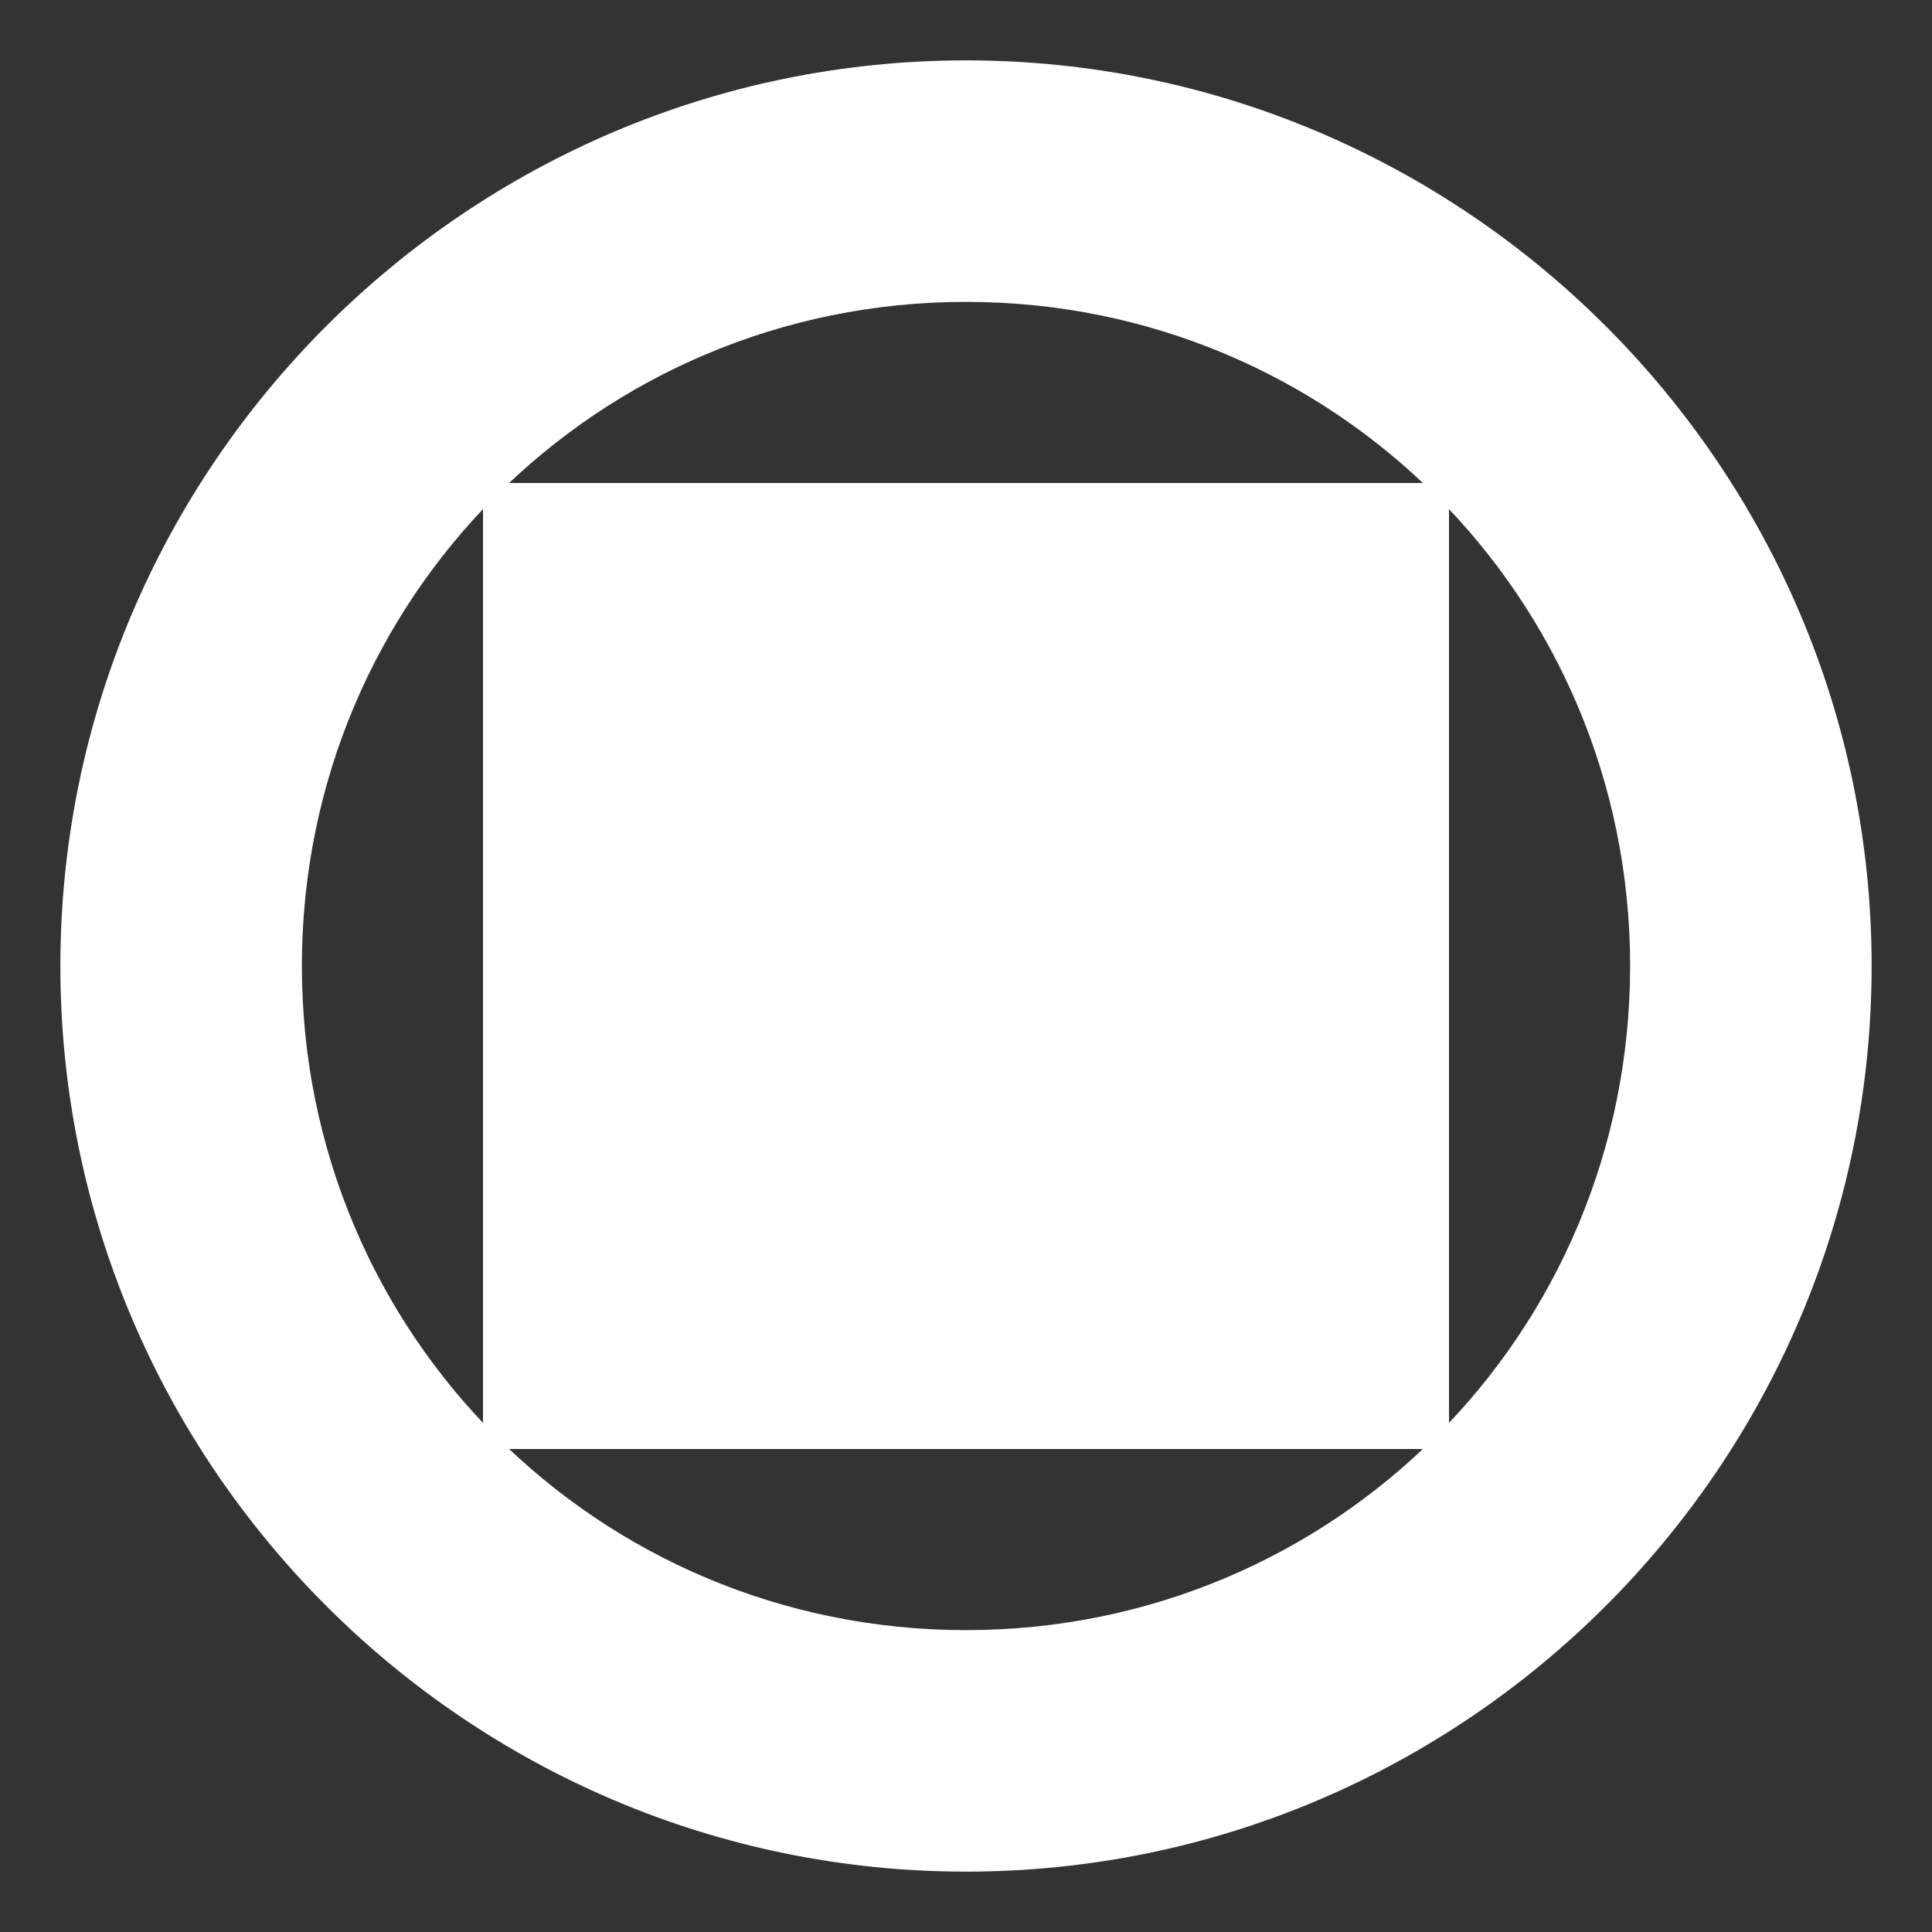 <svg fill="#fff" width="16" height="16" xmlns="http://www.w3.org/2000/svg"><rect width="100%" height="100%" fill="#333333" stroke="none"/><path d="M 8,0.5 C 3.87,0.5 0.5,3.87 0.5,8 c 0,4.13 3.37,7.5 7.5,7.5 4.13,0 7.5,-3.37 7.5,-7.5 C 15.5,3.87 12.13,0.5 8,0.5 Z m 0,2 c 3.049,0 5.5,2.451 5.5,5.5 0,3.049 -2.451,5.5 -5.5,5.5 C 4.951,13.5 2.5,11.049 2.5,8 2.5,4.951 4.951,2.5 8,2.5 Z"/><path d="m4 4h8v8h-8z"/></svg>